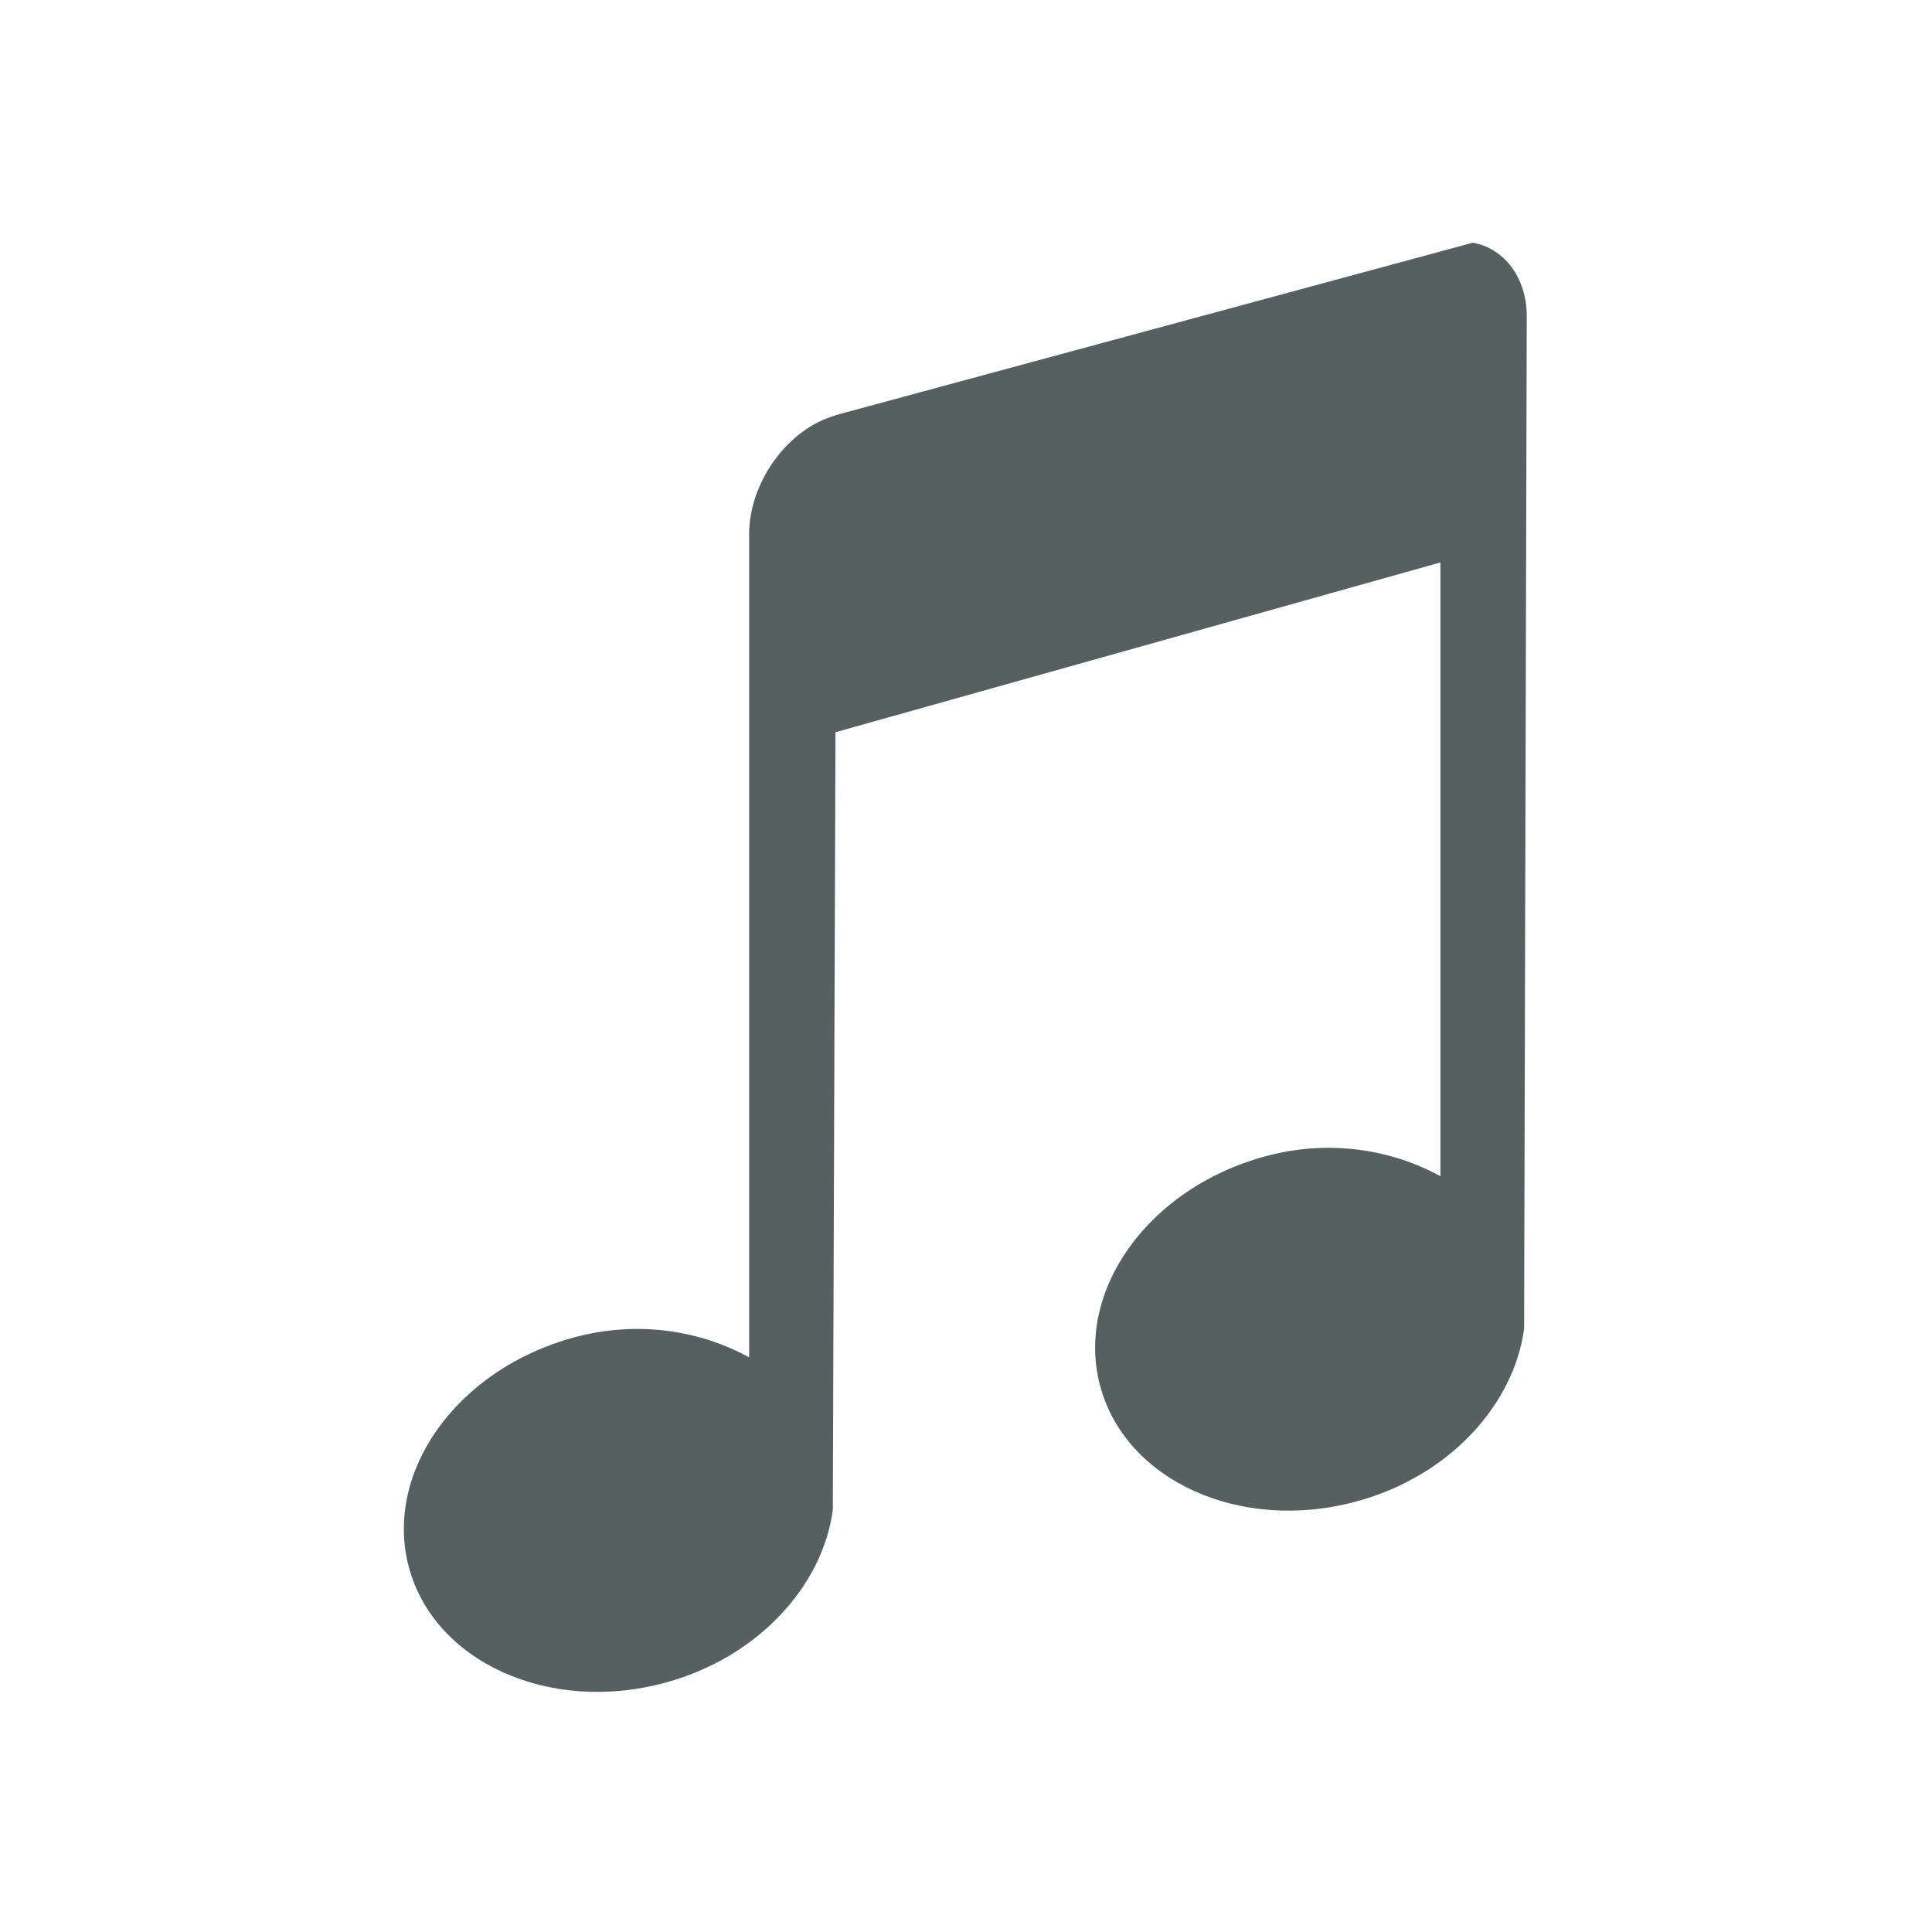 <svg xmlns="http://www.w3.org/2000/svg" viewBox="0 0 16 16"><g transform="translate(-71.09-24.1)"><path d="m470.58 538.78c-.397.111-.716.554-.716.984v6.817c-.402-.22-.919-.31-1.454-.164-.966.263-1.572 1.113-1.365 1.898.207.785 1.159 1.223 2.125.96.771-.21 1.302-.803 1.387-1.429l.022-6.442 5.01-1.406v5.083c-.402-.22-.919-.31-1.454-.164-.966.263-1.572 1.113-1.365 1.897.207.785 1.159 1.223 2.125.96.771-.21 1.302-.803 1.387-1.429l.022-8.386c0-.323-.19-.564-.447-.609l-5.28 1.429" fill="#566060" transform="translate(-392.57-511.24)"/></g></svg>
